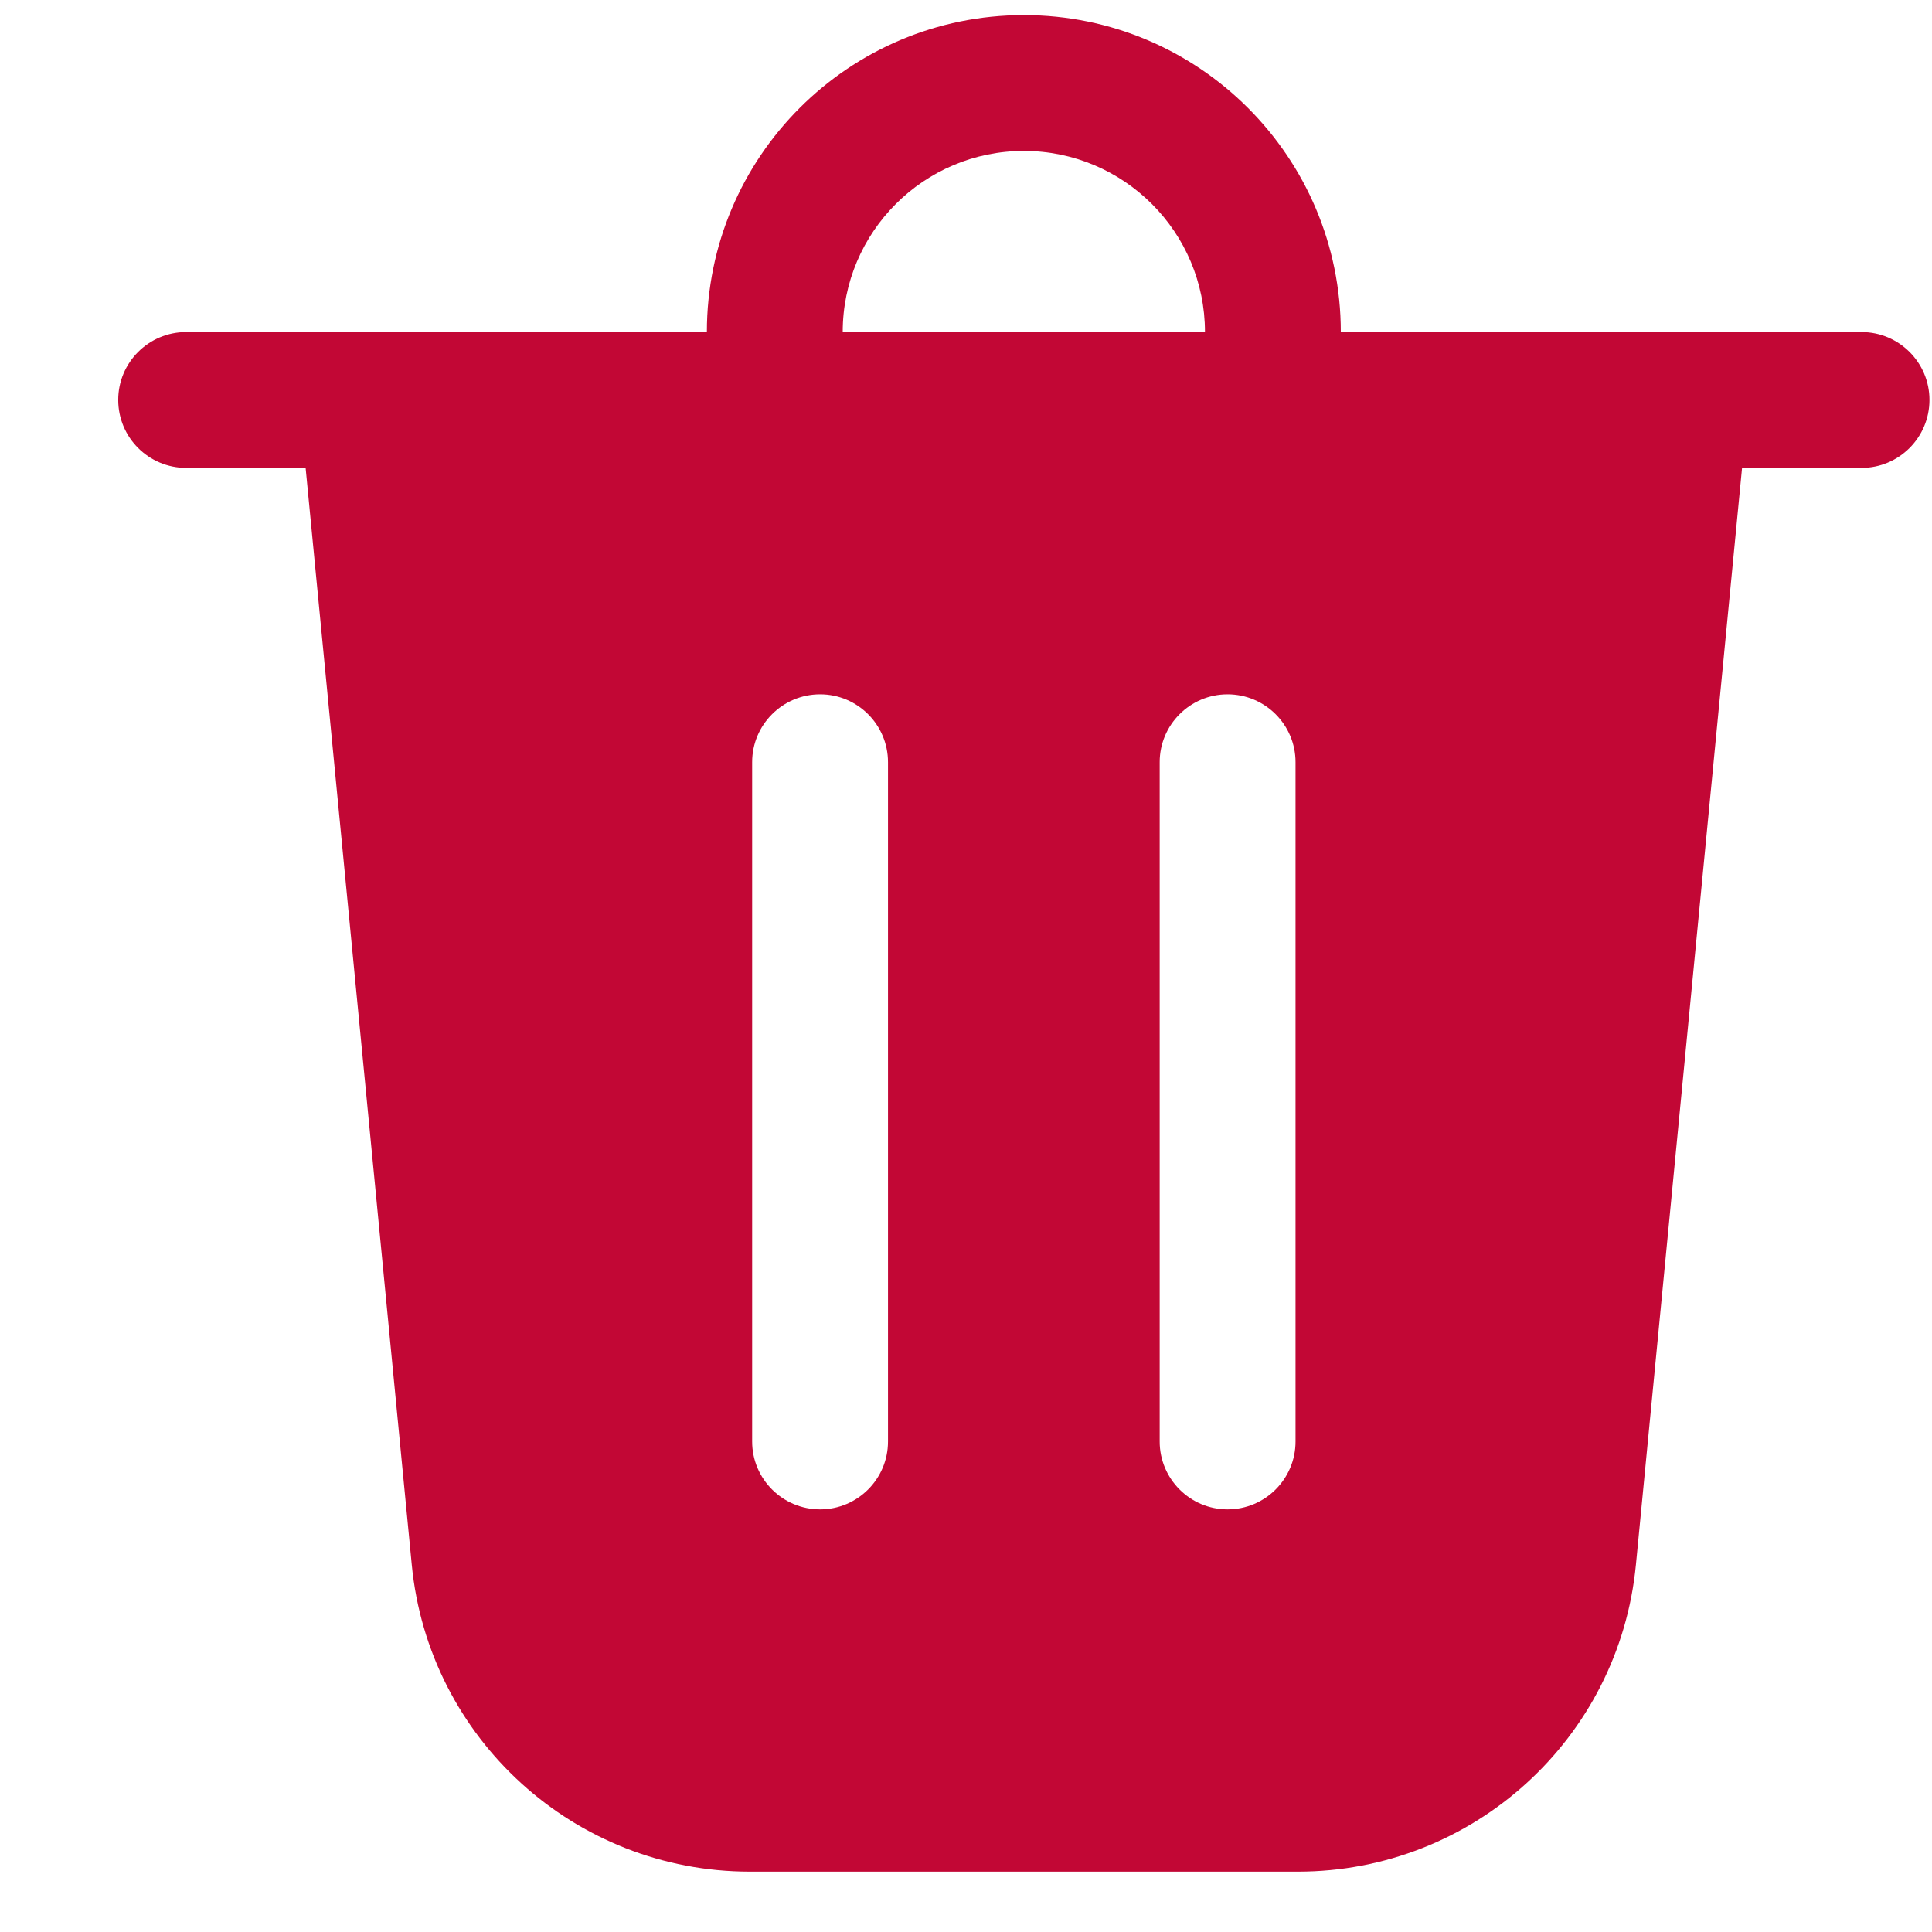 <svg width="16" height="16" viewBox="0 0 16 16" fill="none" xmlns="http://www.w3.org/2000/svg">
<path d="M6.979 2.75H9.979C9.979 1.922 9.307 1.25 8.479 1.25C7.651 1.25 6.979 1.922 6.979 2.75ZM5.854 2.75C5.854 1.3 7.029 0.125 8.479 0.125C9.929 0.125 11.104 1.3 11.104 2.75H15.416C15.727 2.75 15.979 3.002 15.979 3.312C15.979 3.623 15.727 3.875 15.416 3.875H14.427L13.548 12.958C13.409 14.4 12.197 15.5 10.749 15.5H6.209C4.761 15.5 3.549 14.4 3.41 12.958L2.531 3.875H1.542C1.231 3.875 0.979 3.623 0.979 3.312C0.979 3.002 1.231 2.75 1.542 2.75H5.854ZM7.354 6.312C7.354 6.002 7.102 5.75 6.792 5.75C6.481 5.75 6.229 6.002 6.229 6.312V11.938C6.229 12.248 6.481 12.5 6.792 12.5C7.102 12.5 7.354 12.248 7.354 11.938V6.312ZM10.166 5.75C9.856 5.75 9.604 6.002 9.604 6.312V11.938C9.604 12.248 9.856 12.5 10.166 12.5C10.477 12.5 10.729 12.248 10.729 11.938V6.312C10.729 6.002 10.477 5.75 10.166 5.75Z" fill="#c20735"/>
</svg>
